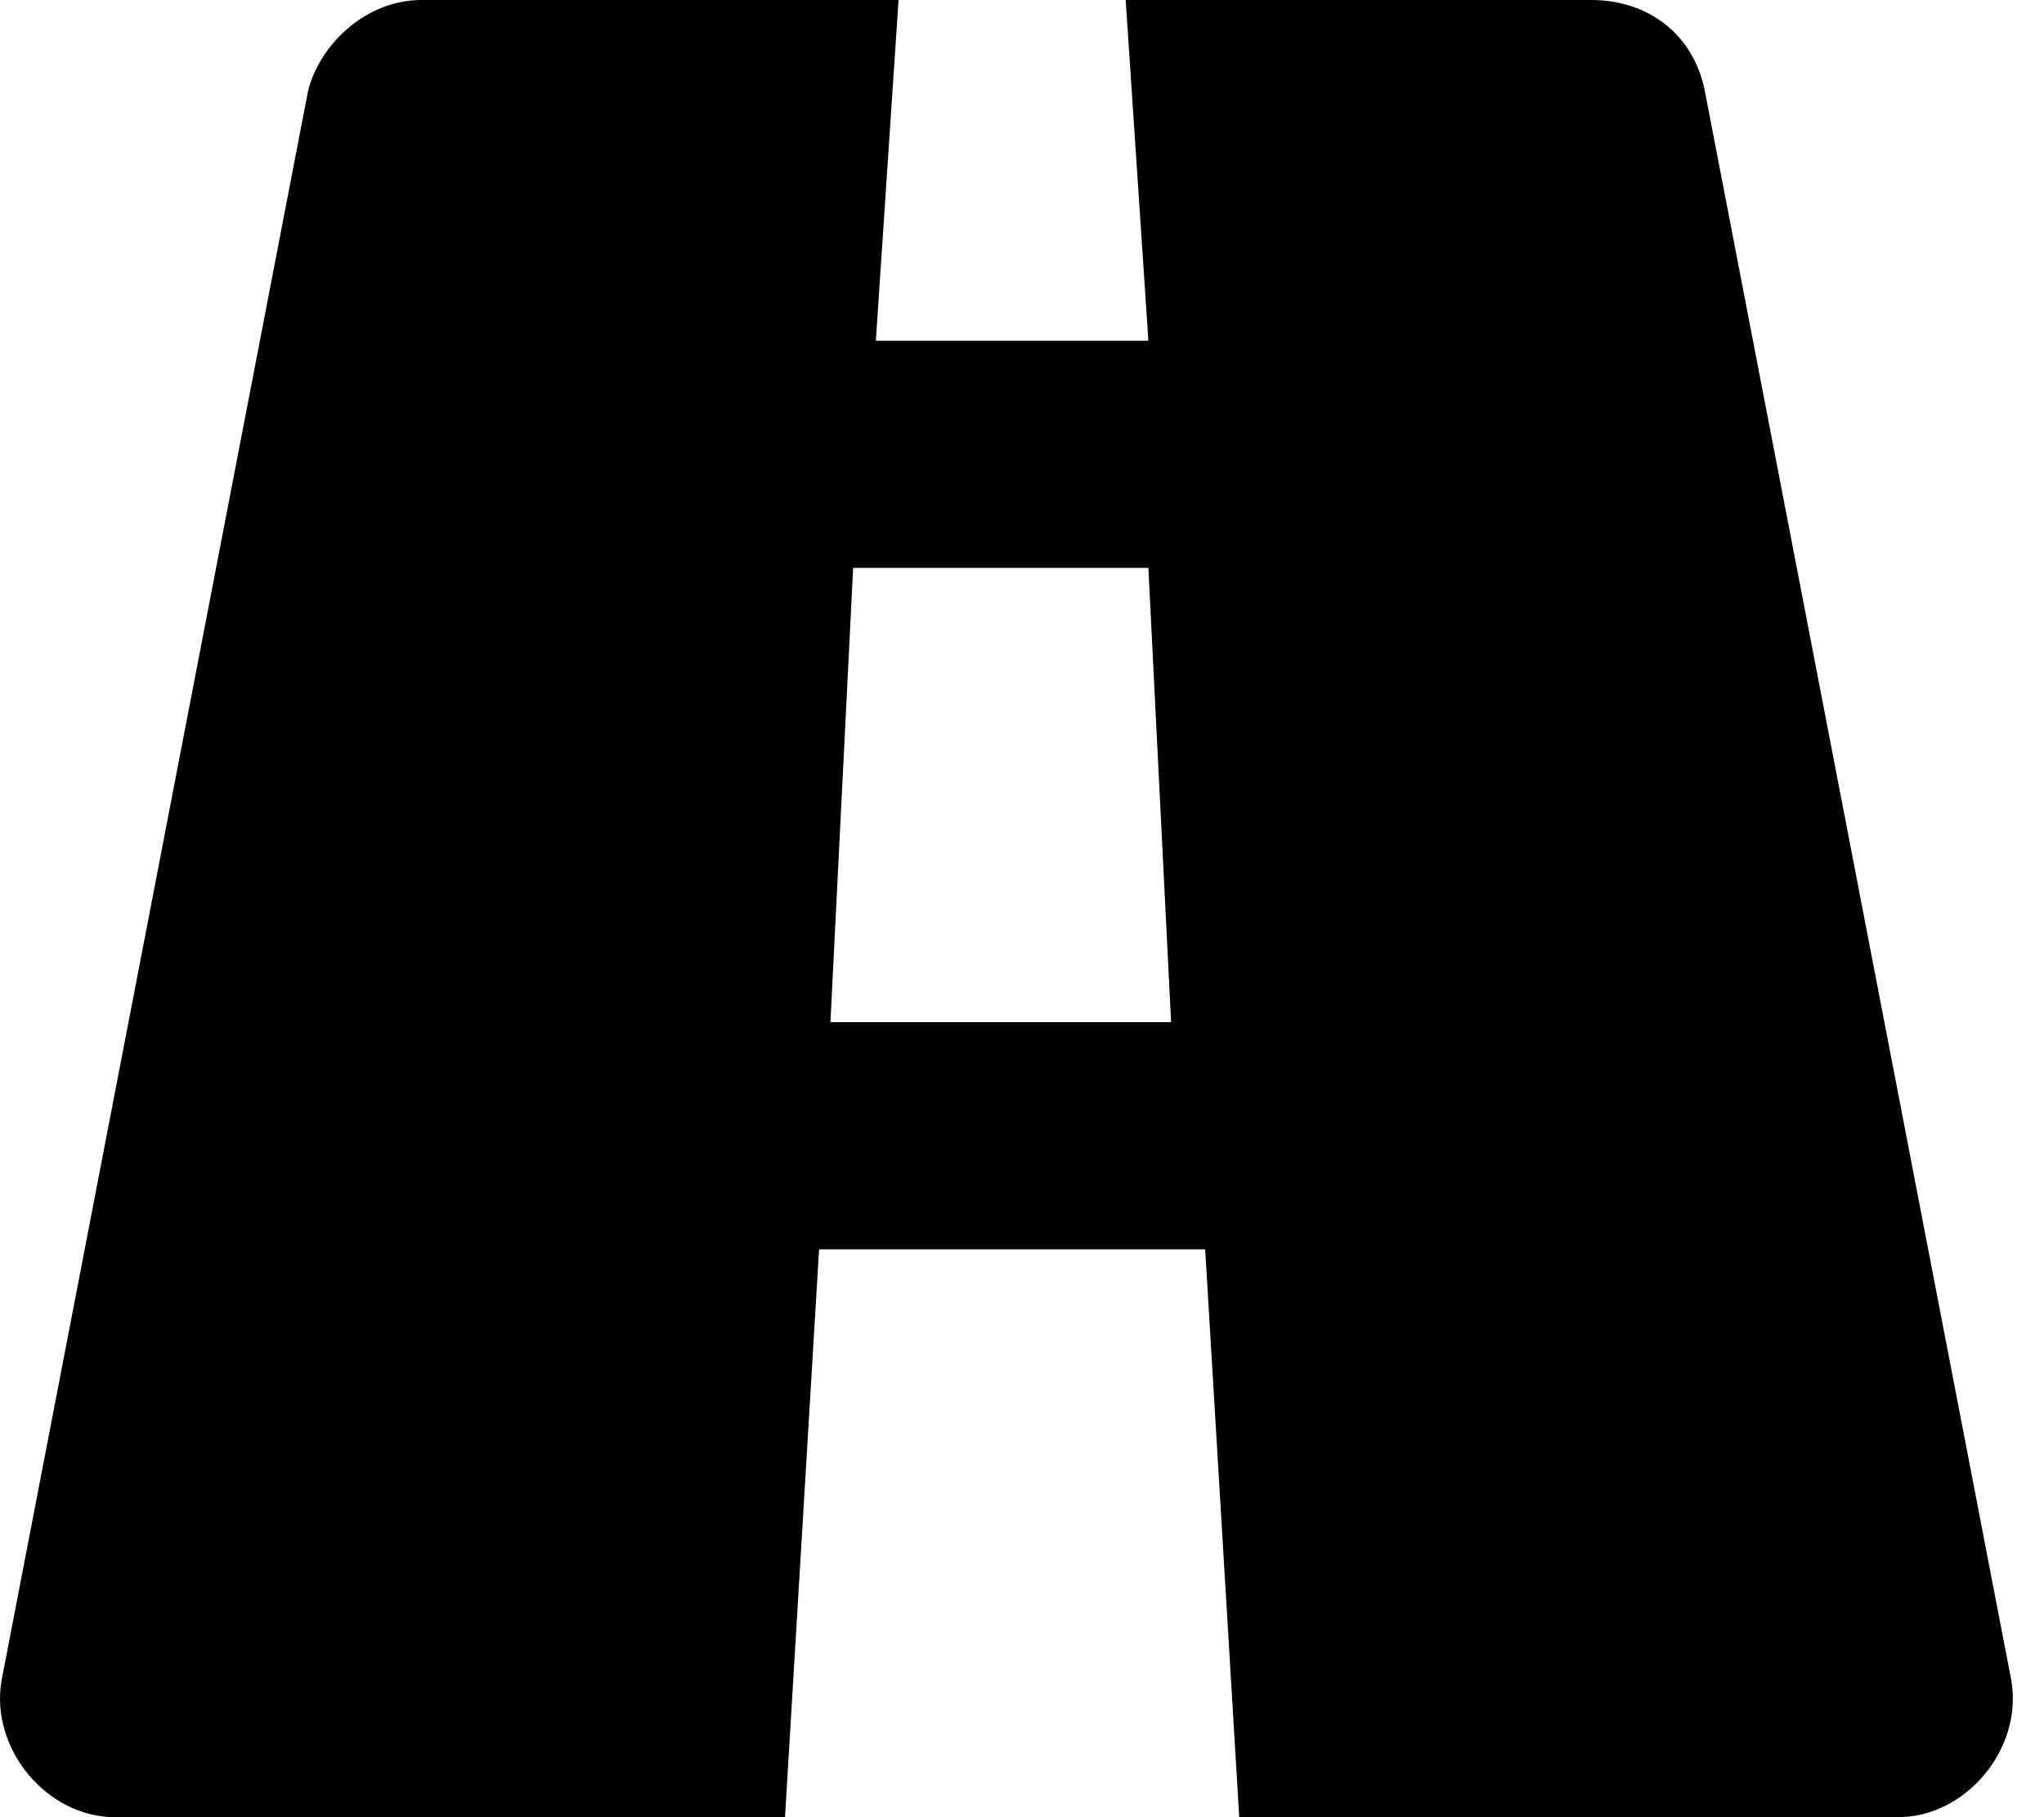 <svg width="18" height="16" viewBox="0 0 18 16" fill="none" xmlns="http://www.w3.org/2000/svg">
<path d="M15.013 0.8C14.913 0.3 14.513 0 14.013 0H9.913L10.113 3H7.713L7.913 0H3.713C3.213 0 2.813 0.4 2.713 0.8L0.013 14.8C-0.087 15.4 0.413 16 1.013 16H6.913L7.213 11H10.613L10.913 16H16.713C17.313 16 17.813 15.4 17.713 14.8L15.013 0.8ZM7.313 9L7.513 5H10.113L10.313 9H7.313Z" fill="black"/>
</svg>